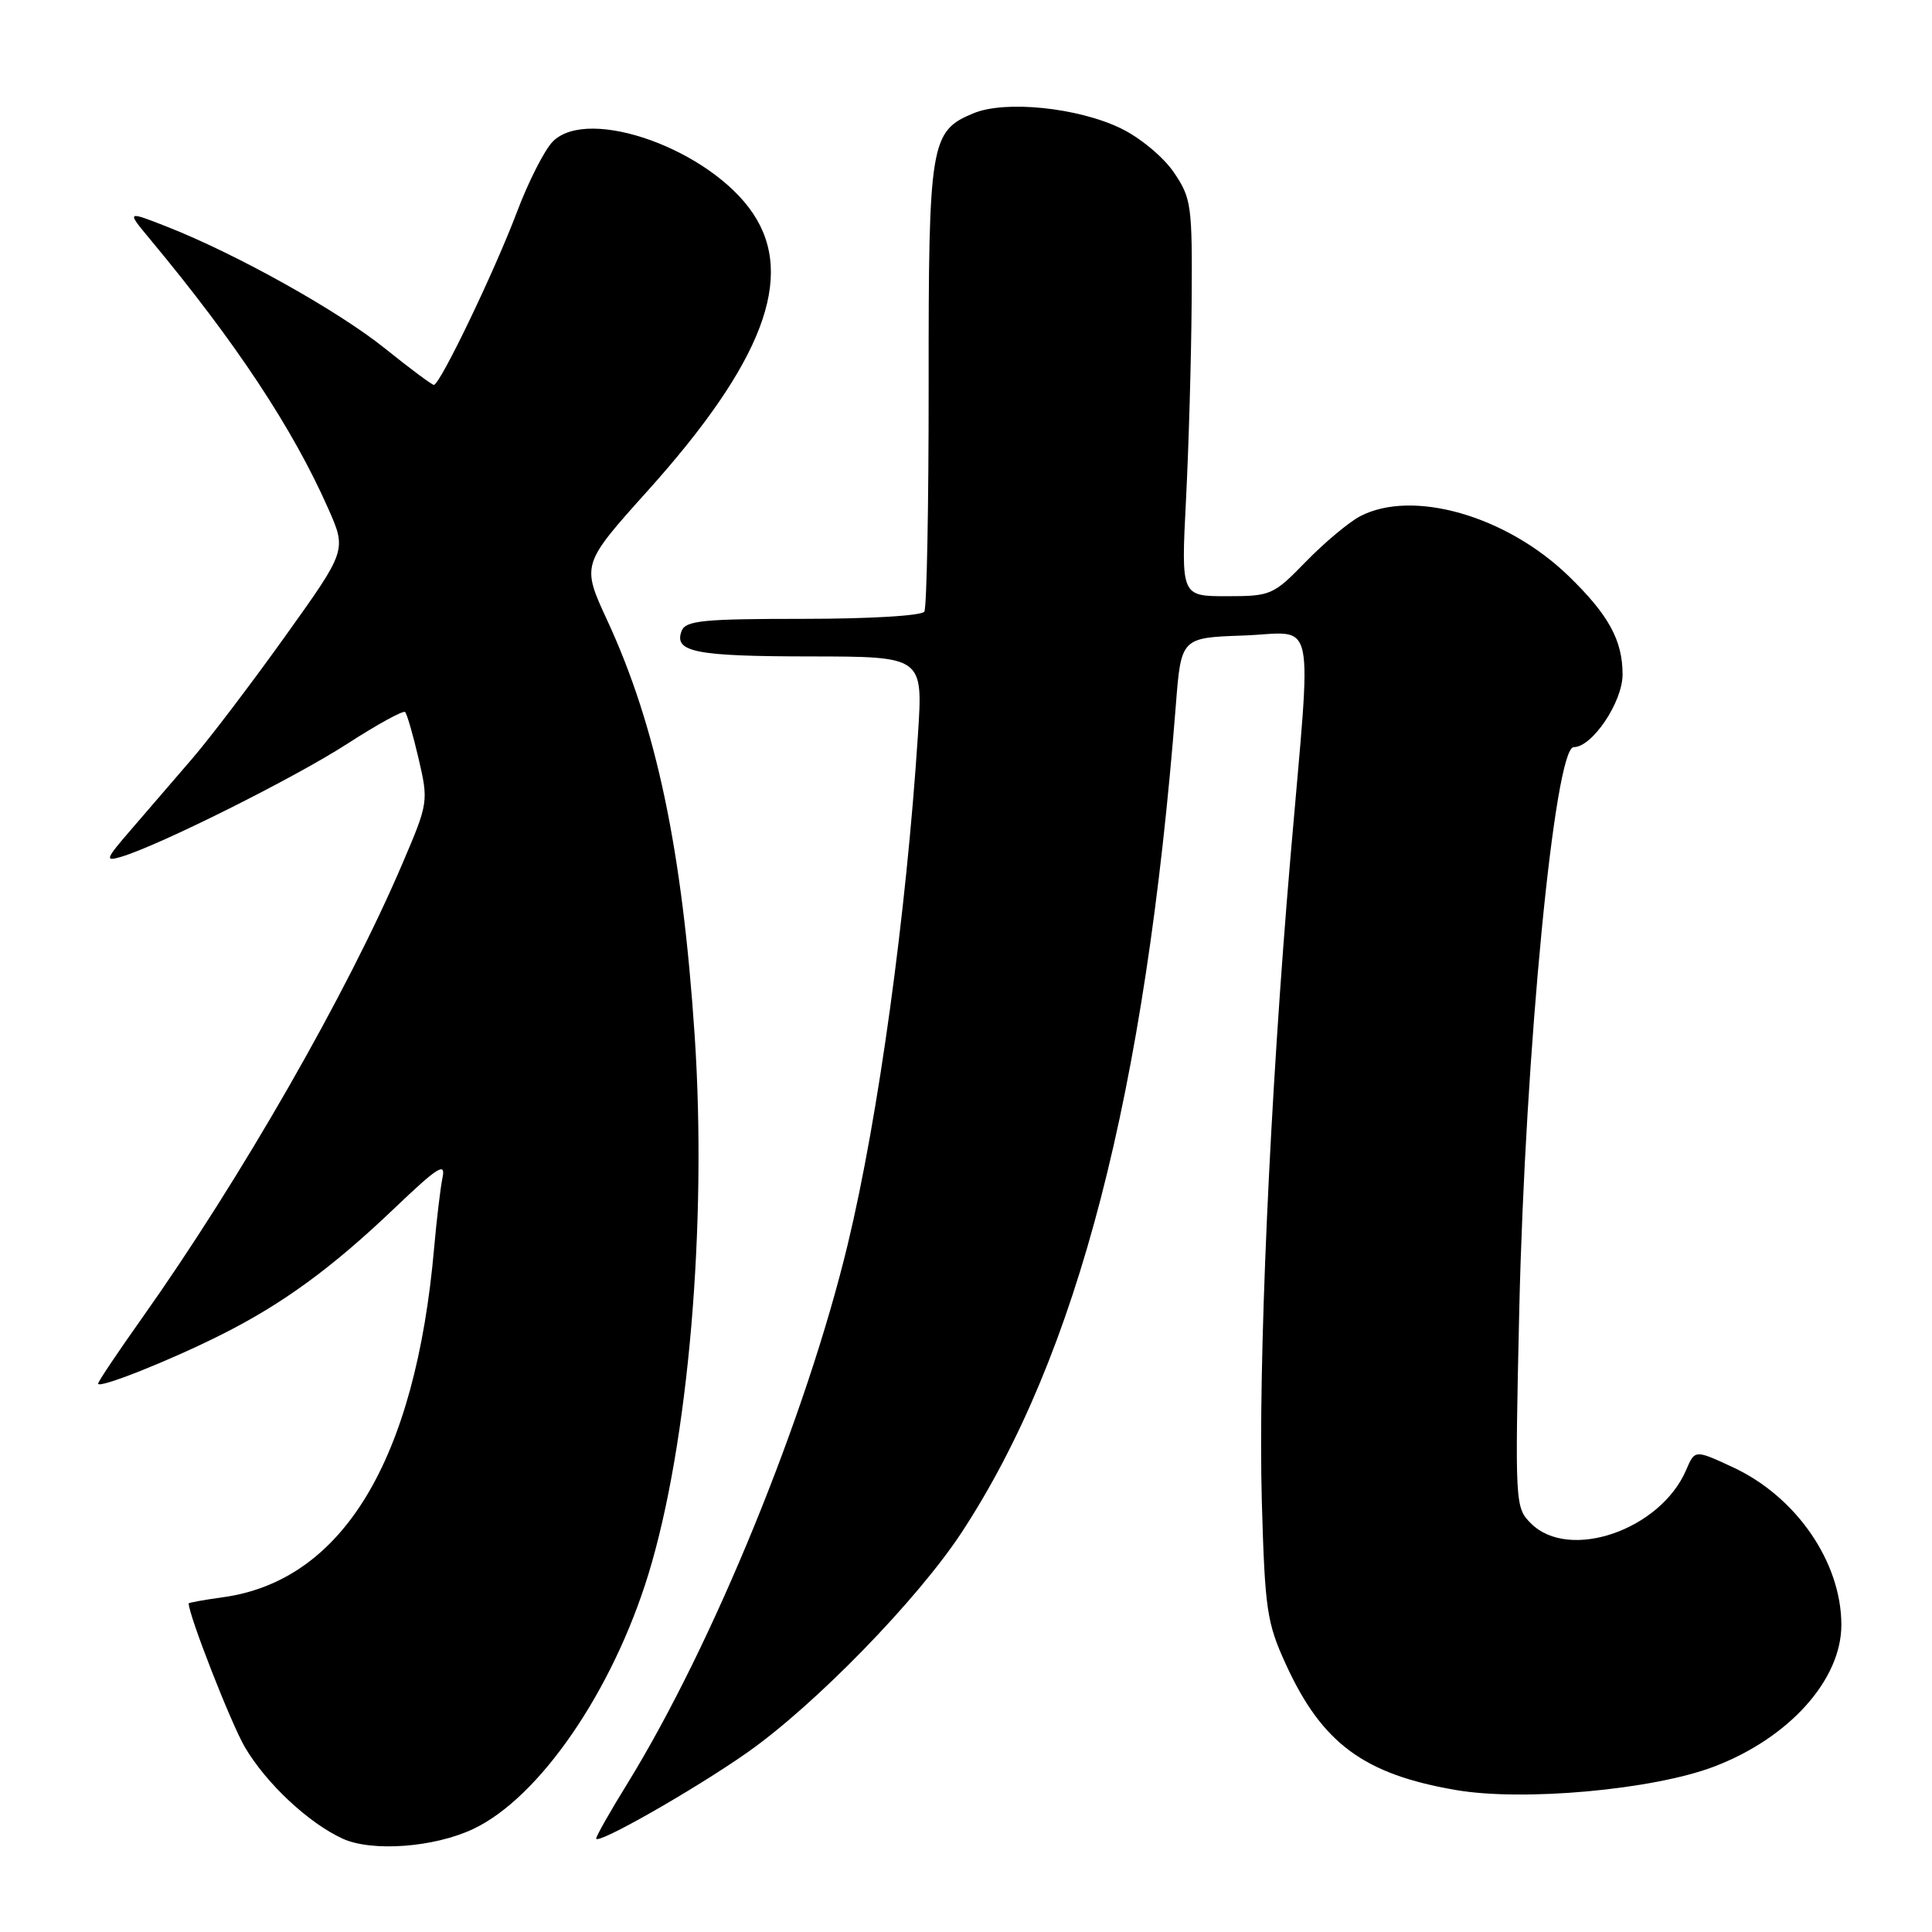 <?xml version="1.0" encoding="UTF-8" standalone="no"?>
<!DOCTYPE svg PUBLIC "-//W3C//DTD SVG 1.1//EN" "http://www.w3.org/Graphics/SVG/1.1/DTD/svg11.dtd" >
<svg xmlns="http://www.w3.org/2000/svg" xmlns:xlink="http://www.w3.org/1999/xlink" version="1.1" viewBox="0 0 256 256">
 <g >
 <path fill="currentColor"
d=" M 62.68 242.36 C 71.45 238.24 81.16 224.12 85.93 208.55 C 91.21 191.30 93.71 162.24 92.05 137.25 C 90.41 112.61 86.98 96.32 80.49 82.26 C 77.04 74.81 77.04 74.81 85.84 65.01 C 101.09 48.03 105.40 36.69 99.79 28.30 C 94.13 19.82 77.99 14.01 73.26 18.74 C 72.17 19.83 70.03 24.04 68.49 28.11 C 65.52 35.98 58.30 51.00 57.49 51.00 C 57.23 51.00 54.33 48.84 51.06 46.21 C 44.86 41.21 31.34 33.66 22.13 30.04 C 16.75 27.93 16.75 27.93 19.90 31.72 C 31.22 45.32 38.80 56.78 43.47 67.34 C 45.94 72.91 45.94 72.91 37.86 84.21 C 33.42 90.42 27.86 97.75 25.49 100.50 C 23.13 103.25 19.49 107.47 17.41 109.88 C 13.96 113.87 13.84 114.19 16.06 113.53 C 21.09 112.04 39.11 103.03 46.04 98.54 C 49.99 95.99 53.43 94.10 53.68 94.35 C 53.93 94.60 54.73 97.38 55.47 100.54 C 56.78 106.20 56.76 106.39 53.34 114.39 C 46.03 131.54 31.90 156.20 18.80 174.68 C 15.61 179.18 13.00 183.07 13.00 183.34 C 13.00 184.06 22.43 180.32 29.33 176.85 C 37.48 172.76 44.02 167.98 52.33 160.04 C 57.98 154.65 59.07 153.95 58.64 156.01 C 58.36 157.38 57.86 161.56 57.53 165.30 C 55.06 193.50 45.40 209.48 29.50 211.65 C 27.03 211.99 25.00 212.36 25.00 212.46 C 25.00 214.02 30.61 228.37 32.45 231.51 C 35.27 236.31 40.90 241.58 45.42 243.64 C 49.29 245.40 57.51 244.80 62.68 242.36 Z  M 99.00 232.23 C 108.00 225.91 121.58 211.96 127.44 203.03 C 142.79 179.61 151.77 144.91 155.80 93.50 C 156.50 84.50 156.50 84.50 164.75 84.21 C 174.56 83.86 173.83 80.45 171.00 113.50 C 168.24 145.82 166.69 180.80 167.20 199.02 C 167.61 213.30 167.86 215.02 170.38 220.52 C 175.17 231.00 180.71 235.10 192.93 237.19 C 201.83 238.72 219.01 237.16 227.08 234.10 C 237.05 230.32 244.01 222.58 243.99 215.28 C 243.98 206.97 237.99 198.29 229.60 194.41 C 224.58 192.08 224.58 192.08 223.42 194.79 C 220.00 202.74 207.90 206.90 202.86 201.86 C 200.76 199.76 200.73 199.34 201.31 173.61 C 202.09 139.44 206.00 99.00 208.53 99.00 C 210.98 99.00 215.00 93.02 215.00 89.37 C 215.00 84.84 213.14 81.45 207.83 76.31 C 199.59 68.33 187.13 64.77 180.20 68.42 C 178.72 69.20 175.49 71.90 173.04 74.42 C 168.72 78.86 168.40 79.00 162.54 79.00 C 156.50 79.00 156.50 79.00 157.15 66.25 C 157.51 59.24 157.85 47.42 157.90 39.98 C 157.99 27.18 157.87 26.27 155.54 22.84 C 154.16 20.81 151.07 18.24 148.52 17.01 C 142.83 14.25 133.19 13.26 128.99 15.01 C 123.28 17.37 123.03 18.88 123.05 50.96 C 123.06 66.98 122.80 80.51 122.48 81.04 C 122.14 81.59 115.22 82.00 106.41 82.00 C 93.15 82.00 90.85 82.23 90.32 83.60 C 89.25 86.40 92.13 86.97 107.40 86.98 C 122.30 87.00 122.30 87.00 121.64 97.25 C 120.09 121.14 116.39 148.02 112.34 164.84 C 106.87 187.58 94.50 217.85 83.17 236.27 C 80.87 239.99 79.00 243.29 79.00 243.61 C 79.00 244.54 91.97 237.16 99.00 232.23 Z "/>
</g>
</svg>